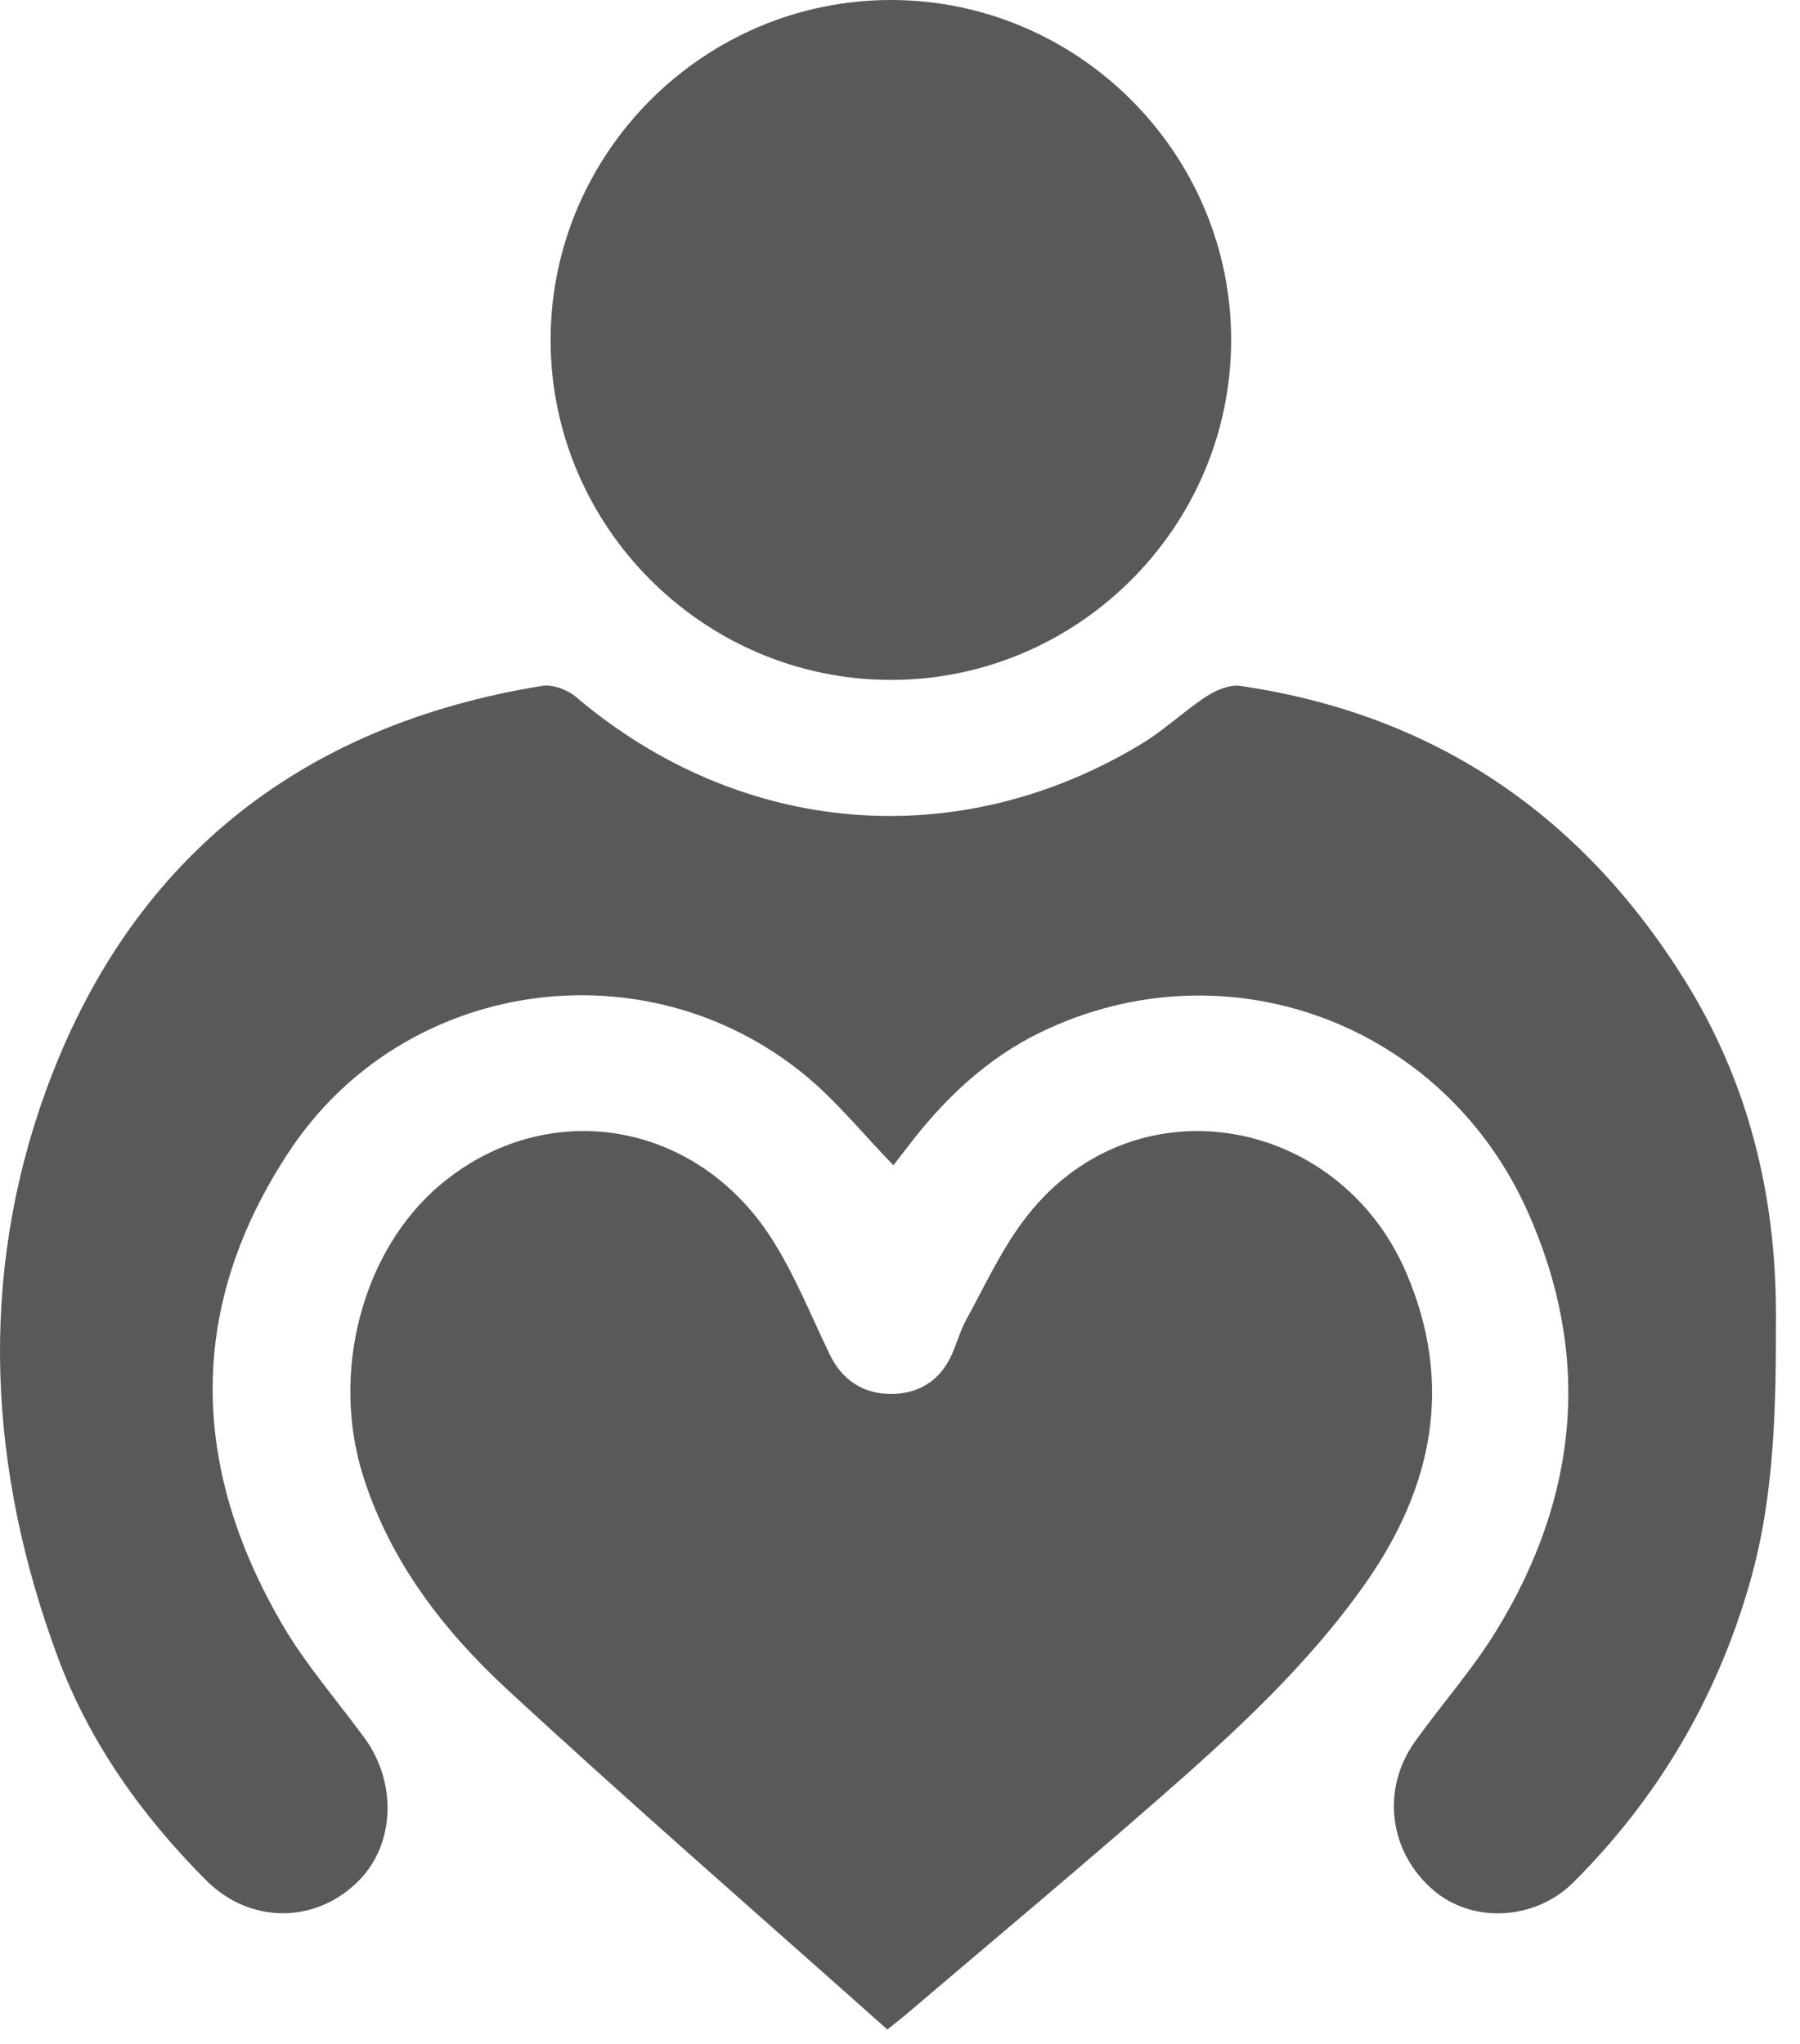 <svg width="59" height="67" viewBox="0 0 59 67" fill="none" xmlns="http://www.w3.org/2000/svg">
<path d="M29.284 38.197C28.28 37.165 27.407 36.072 26.345 35.208C21.108 30.943 13.243 32.08 9.502 37.709C6.127 42.786 6.211 48.036 9.25 53.244C10.018 54.561 11.041 55.731 11.947 56.968C13.011 58.42 12.944 60.42 11.793 61.613C10.387 63.068 8.208 63.091 6.755 61.632C4.649 59.521 2.932 57.113 1.895 54.323C-0.377 48.206 -0.722 41.905 1.496 35.78C4.222 28.249 9.78 23.776 17.765 22.483C18.11 22.427 18.596 22.604 18.873 22.84C24.27 27.423 31.416 28.032 37.447 24.364C38.183 23.916 38.816 23.302 39.54 22.83C39.858 22.623 40.304 22.433 40.655 22.484C47.007 23.41 51.828 26.704 55.206 32.103C57.292 35.436 58.208 39.122 58.212 43.051C58.215 46.027 58.184 48.987 57.354 51.886C56.274 55.659 54.349 58.925 51.583 61.692C50.307 62.967 48.255 63.052 46.98 61.956C45.523 60.705 45.26 58.646 46.389 57.074C47.268 55.848 48.282 54.707 49.064 53.424C51.731 49.054 52.187 44.465 50.084 39.738C47.323 33.531 40.195 30.903 34.134 33.825C32.333 34.693 30.927 36.042 29.729 37.621C29.579 37.817 29.427 38.012 29.284 38.197Z" fill="#595959"/>
<path d="M29.085 66.525C24.902 62.797 20.714 59.157 16.642 55.394C14.542 53.454 12.797 51.198 11.907 48.396C10.823 44.983 11.875 40.975 14.445 38.825C17.892 35.94 22.765 36.689 25.27 40.566C26.042 41.759 26.573 43.109 27.196 44.396C27.605 45.241 28.289 45.689 29.195 45.692C30.1 45.694 30.811 45.266 31.195 44.407C31.367 44.025 31.477 43.61 31.678 43.244C32.271 42.164 32.794 41.027 33.523 40.044C37.025 35.313 43.852 36.504 46.091 41.713C47.649 45.336 46.982 48.726 44.767 51.885C42.858 54.606 40.421 56.829 37.94 58.998C35.197 61.393 32.403 63.729 29.631 66.089C29.501 66.2 29.365 66.302 29.085 66.525Z" fill="#595959"/>
<path d="M40.354 11.16C40.345 17.294 35.303 22.308 29.167 22.287C23.027 22.266 18.017 17.221 18.048 11.091C18.08 4.984 23.088 0.002 29.198 1.28647e-07C35.337 -0.001 40.364 5.028 40.354 11.16Z" fill="#595959"/>
</svg>
